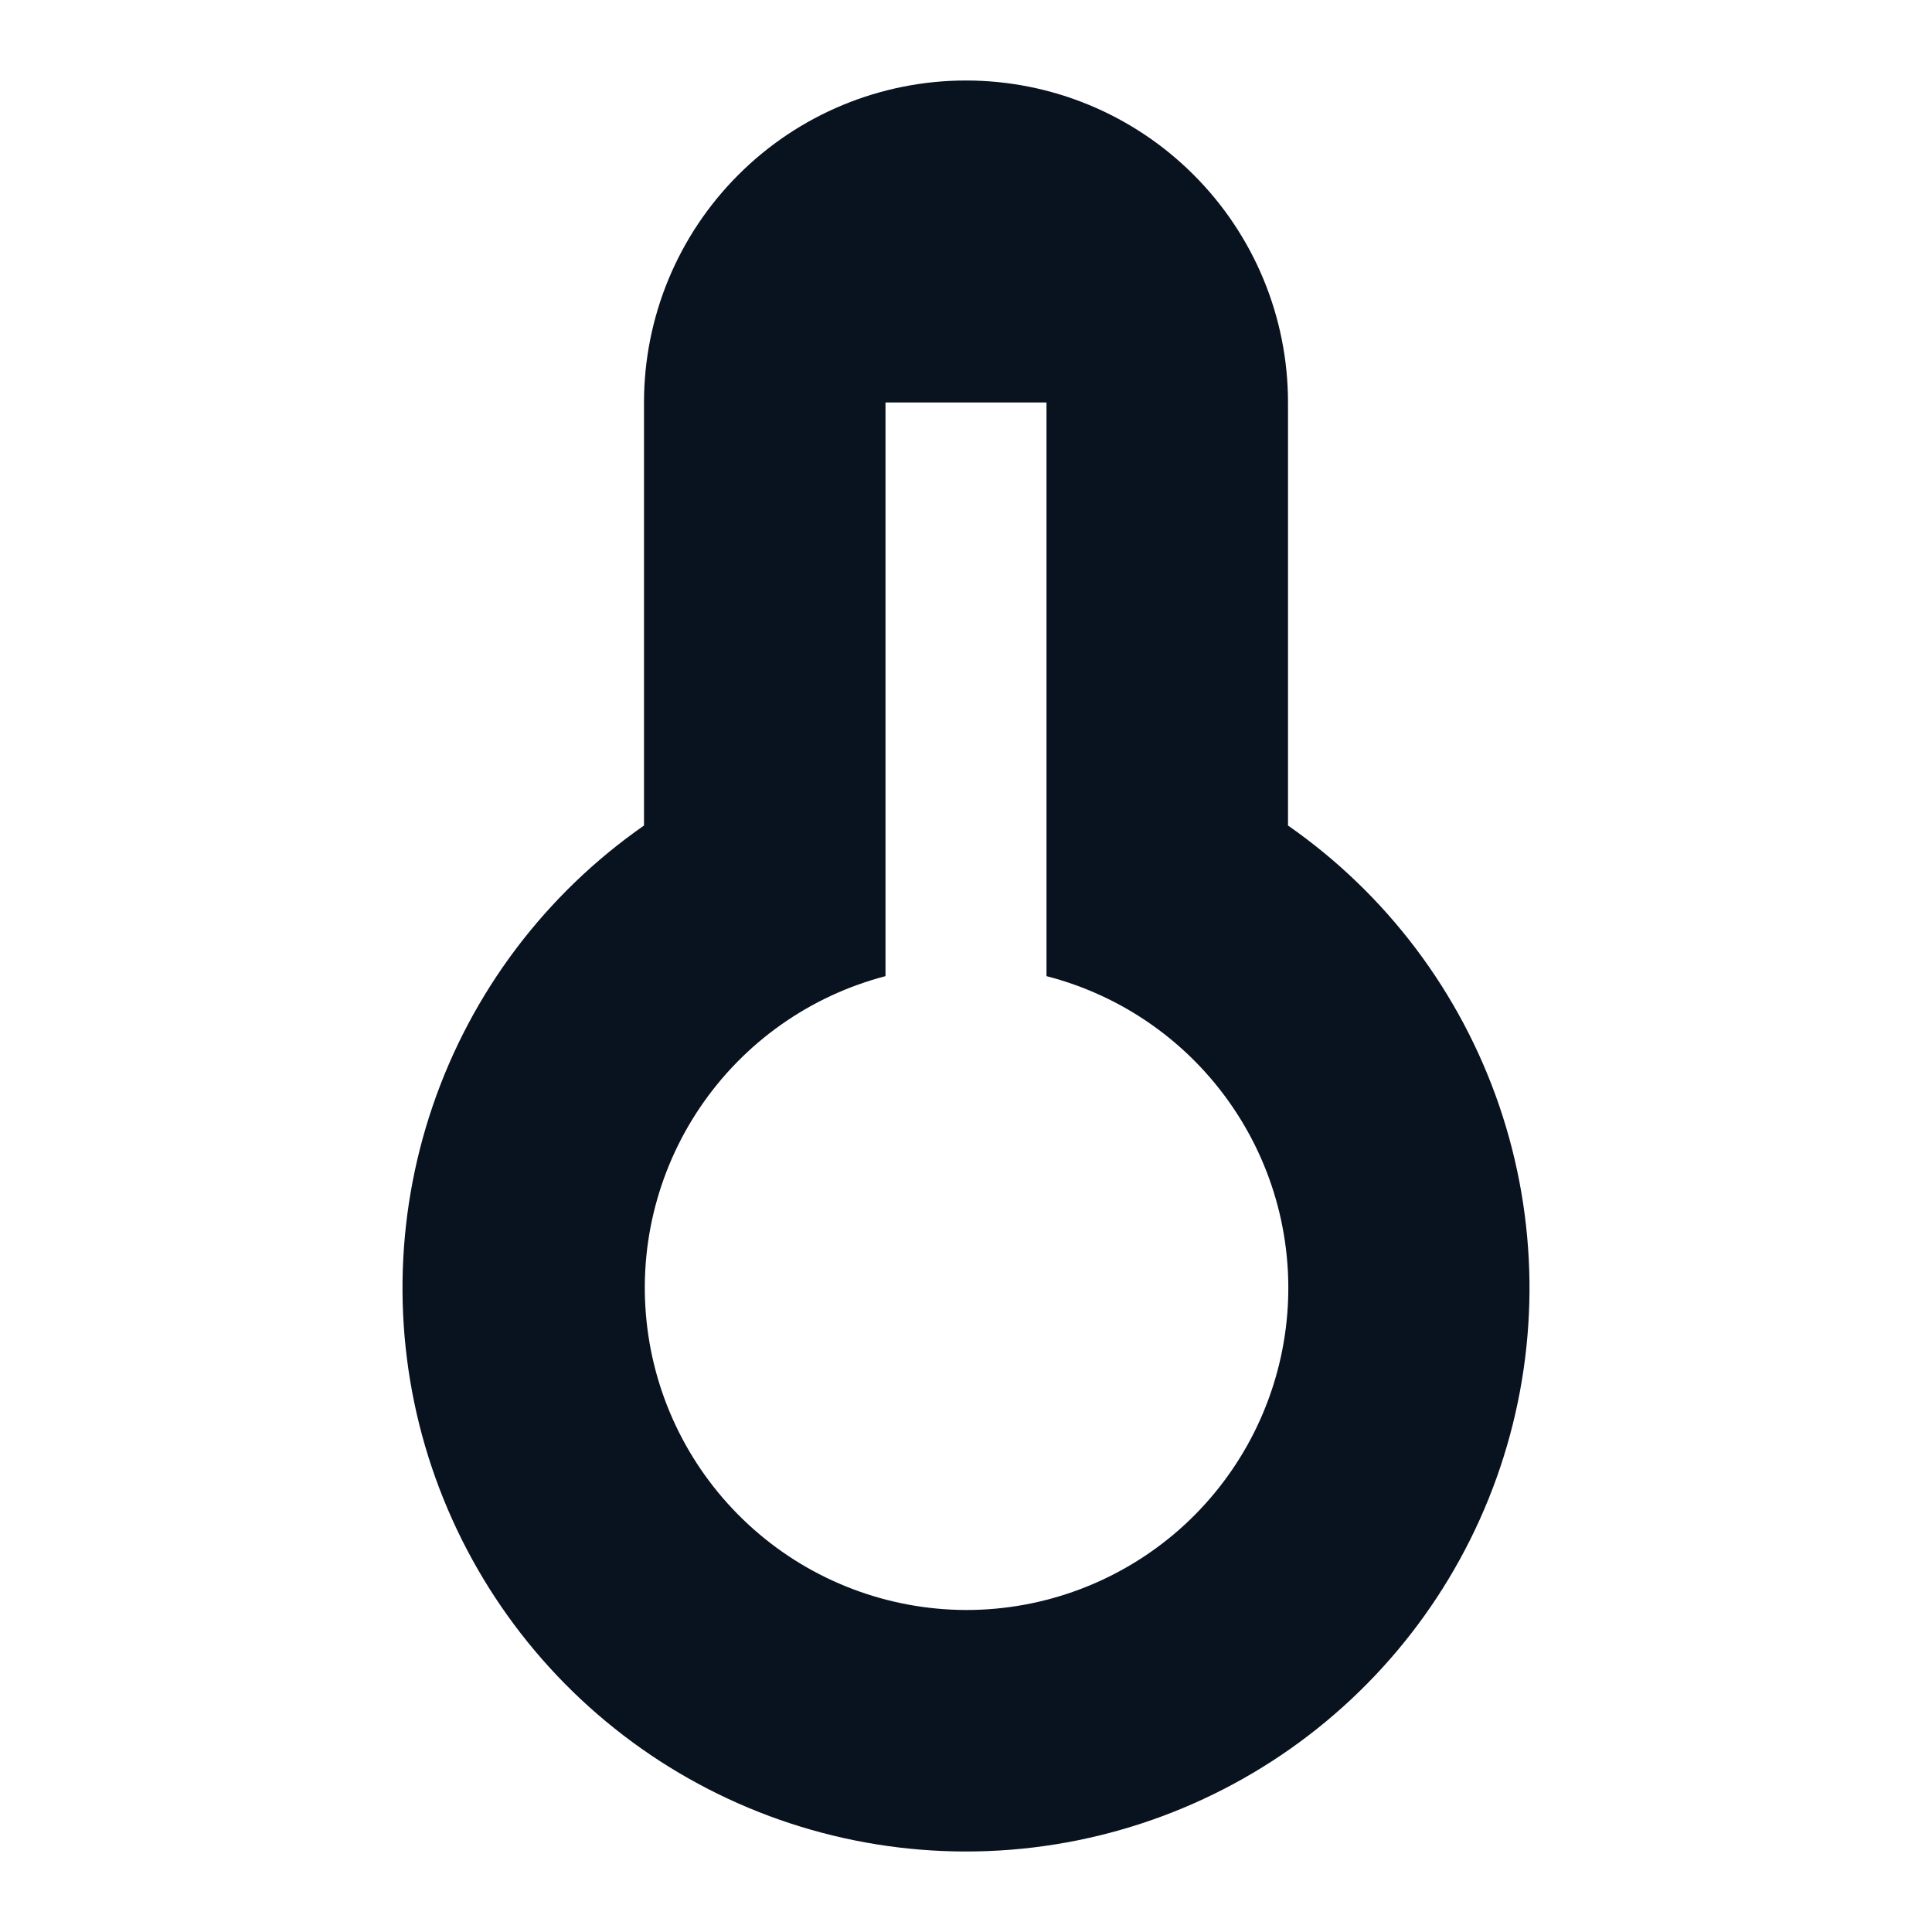 <svg width="24" height="24" viewBox="0 0 24 24" fill="none" xmlns="http://www.w3.org/2000/svg">
<g clip-path="url(#clip0_11_54369)">
<path d="M8 10.255V5C8 3.939 8.421 2.922 9.172 2.172C9.922 1.421 10.939 1 12 1C13.061 1 14.078 1.421 14.828 2.172C15.579 2.922 16 3.939 16 5V10.255C17.223 11.107 18.142 12.326 18.624 13.736C19.106 15.147 19.125 16.674 18.679 18.096C18.233 19.518 17.344 20.76 16.143 21.642C14.942 22.524 13.49 23 12 23C10.51 23 9.058 22.524 7.857 21.642C6.656 20.76 5.768 19.518 5.321 18.096C4.875 16.674 4.894 15.147 5.376 13.736C5.858 12.326 6.777 11.107 8 10.255ZM11 12.126C10.059 12.372 9.241 12.951 8.696 13.757C8.152 14.562 7.919 15.538 8.042 16.502C8.164 17.466 8.633 18.353 9.362 18.997C10.09 19.641 11.028 19.997 12 20C12.974 20.001 13.915 19.646 14.647 19.003C15.378 18.359 15.849 17.471 15.972 16.504C16.095 15.537 15.861 14.559 15.313 13.753C14.766 12.947 13.944 12.369 13 12.126V5H11V12.126Z" fill="#09121F"/>
</g>
<defs>
<clipPath id="clip0_11_54369">
<rect width="24" height="24" fill="white"/>
</clipPath>
</defs>
</svg>
